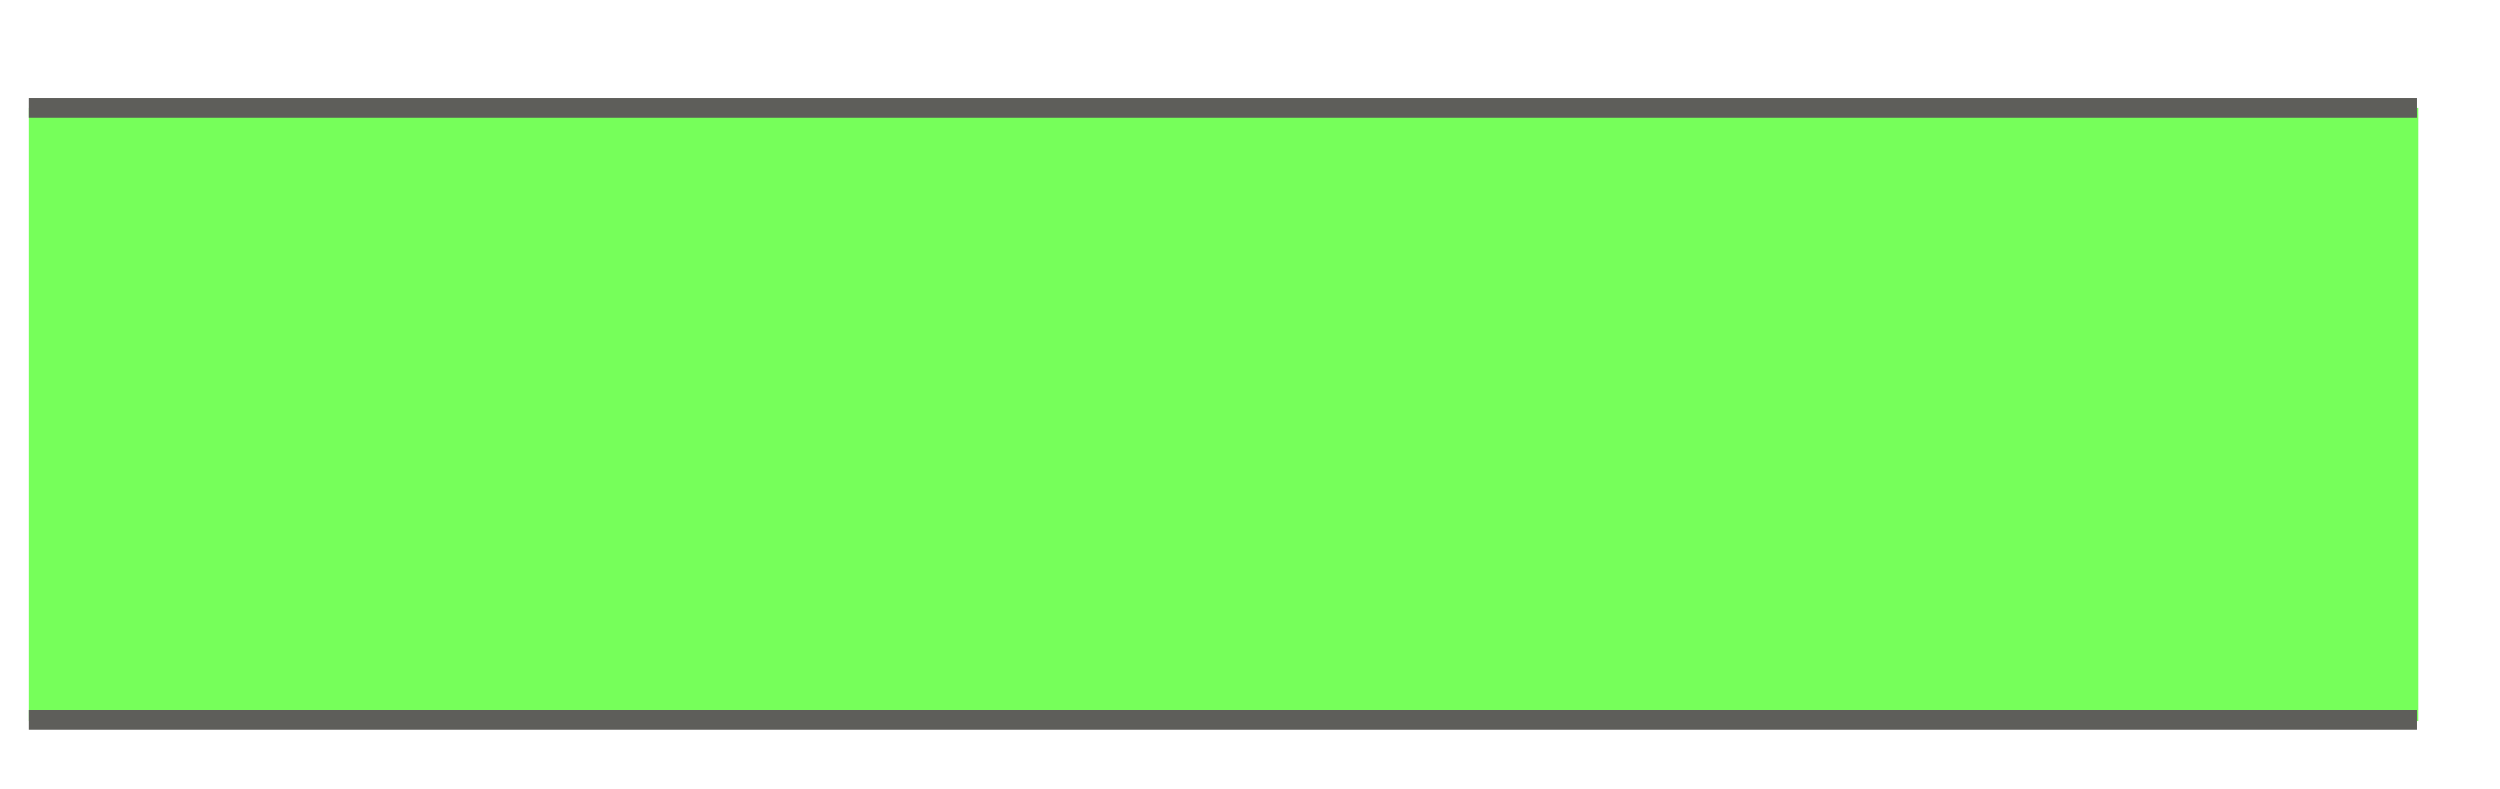 <svg width="19" height="6" viewBox="0 0 19 6" fill="none" xmlns="http://www.w3.org/2000/svg">
<path d="M18.379 0.82H0.219V5.48H18.379V0.82Z" fill="#76FF5A"/>
<path d="M0.219 5.471H18.369" stroke="#5E5E5A" stroke-width="0.15" stroke-miterlimit="10"/>
<path d="M18.369 0.82H0.219" stroke="#5E5E5A" stroke-width="0.15" stroke-miterlimit="10"/>
</svg>
